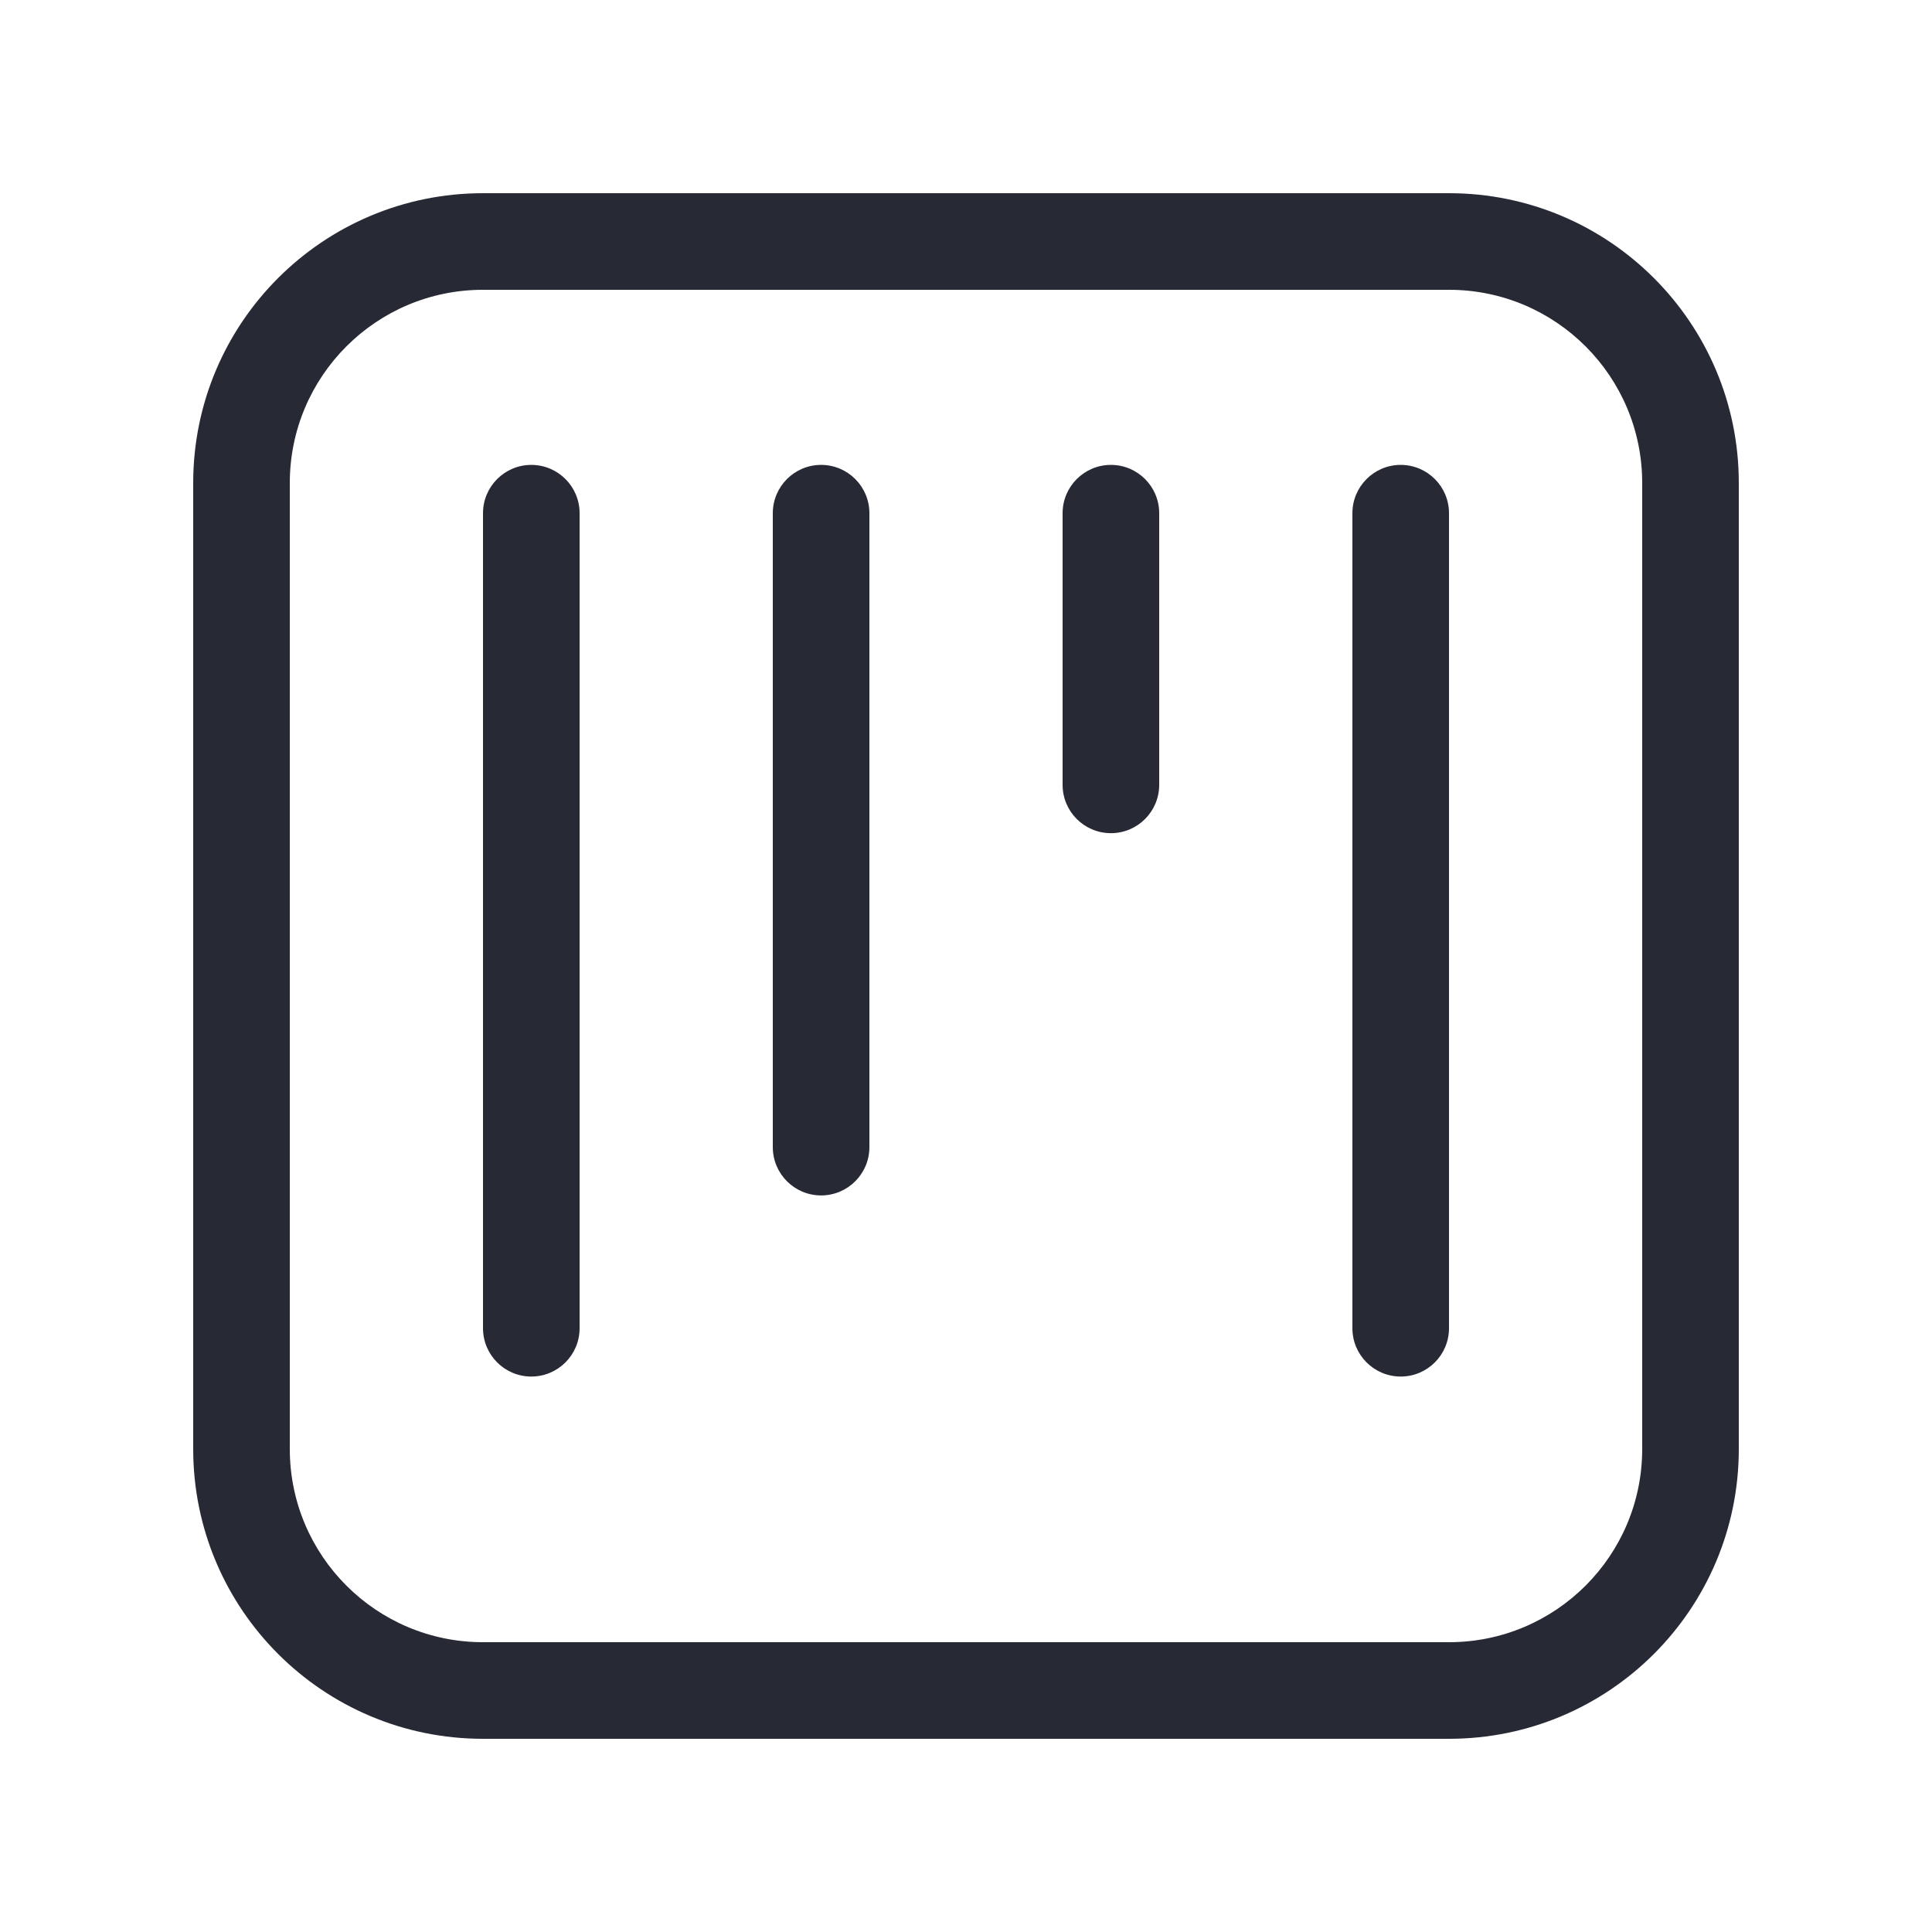 <svg width="40" height="40" viewBox="0 0 40 40" fill="none" xmlns="http://www.w3.org/2000/svg">
<path fill-rule="evenodd" clip-rule="evenodd" d="M4 30C4 33.314 6.686 36 10 36H30C33.314 36 36 33.314 36 30V10C36 6.686 33.314 4 30 4H10C6.686 4 4 6.686 4 10V30ZM10 34C7.791 34 6 32.209 6 30V10C6 7.791 7.791 6 10 6H30C32.209 6 34 7.791 34 10V30C34 32.209 32.209 34 30 34H10ZM11 28.5C11.552 28.5 12 28.052 12 27.5V10.625C12 10.073 11.552 9.625 11 9.625C10.448 9.625 10 10.073 10 10.625V27.5C10 28.052 10.448 28.5 11 28.5ZM29 28.5C29.552 28.5 30 28.052 30 27.5V10.625C30 10.073 29.552 9.625 29 9.625C28.448 9.625 28 10.073 28 10.625V27.5C28 28.052 28.448 28.5 29 28.5ZM17 24.75C17.552 24.75 18 24.302 18 23.75V10.625C18 10.073 17.552 9.625 17 9.625C16.448 9.625 16 10.073 16 10.625V23.75C16 24.302 16.448 24.75 17 24.75ZM23 17.25C23.552 17.25 24 16.802 24 16.25V10.625C24 10.073 23.552 9.625 23 9.625C22.448 9.625 22 10.073 22 10.625V16.25C22 16.802 22.448 17.25 23 17.25Z" fill="#272A35"/>
</svg>
